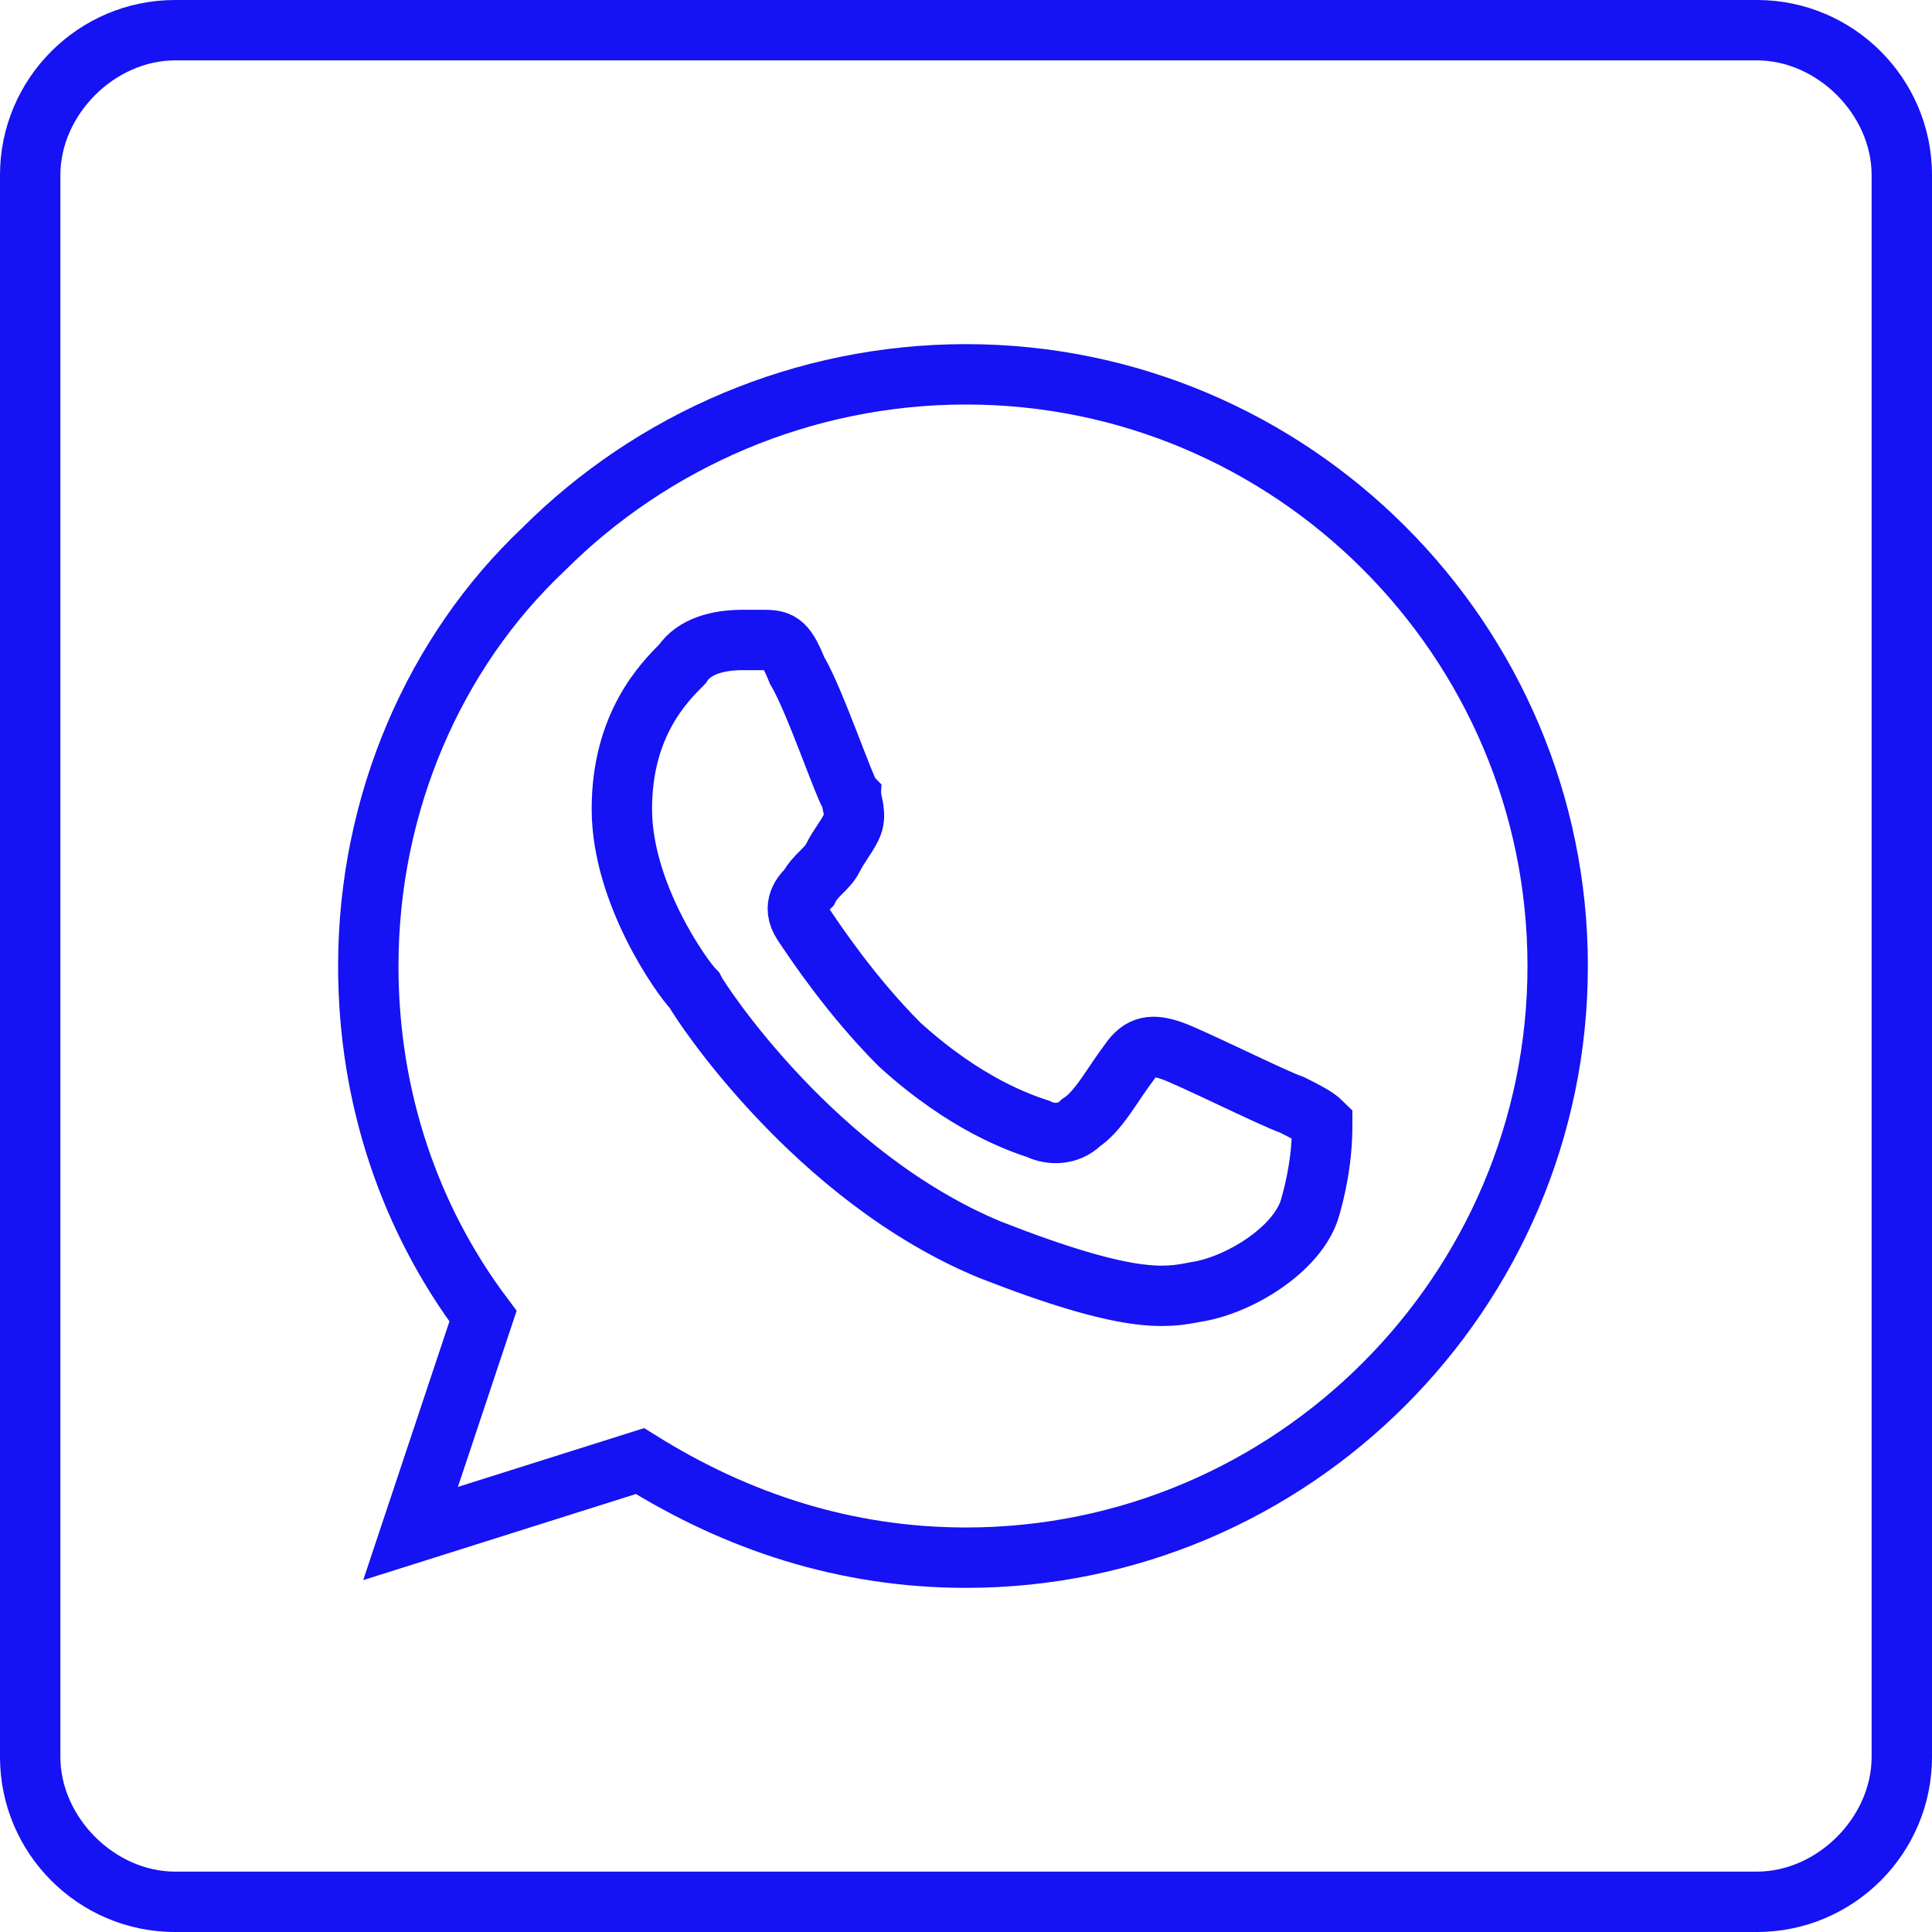 <?xml version="1.0" encoding="utf-8"?>
<!-- Generator: Adobe Illustrator 22.0.1, SVG Export Plug-In . SVG Version: 6.00 Build 0)  -->
<svg version="1.1"
	 id="svg2" xmlns:cc="http://creativecommons.org/ns#" xmlns:dc="http://purl.org/dc/elements/1.1/" xmlns:inkscape="http://www.inkscape.org/namespaces/inkscape" xmlns:rdf="http://www.w3.org/1999/02/22-rdf-syntax-ns#" xmlns:sodipodi="http://sodipodi.sourceforge.net/DTD/sodipodi-0.dtd" xmlns:svg="http://www.w3.org/2000/svg"
	 xmlns="http://www.w3.org/2000/svg" xmlns:xlink="http://www.w3.org/1999/xlink" x="0px" y="0px" viewBox="0 0 32 32"
	 style="enable-background:new 0 0 32 32;" xml:space="preserve">
<style type="text/css">
	.st0{fill:#1512F3;}
	.st1{fill:none;stroke:#1512F3;}
</style>
<script  id="script3301" xlink:href=""></script>
<script  id="script3299" xlink:href=""></script>
<g>
	<path id="path3178" class="st0" d="M0,29.1V2.9C0,1.3,1.3,0,2.9,0h26.2C30.7,0,32,1.3,32,2.9v26.2c0,1.6-1.3,2.9-2.9,2.9H2.9
		C1.3,32,0,30.7,0,29.1z M31,29.1V2.9c0-1-0.9-1.9-1.9-1.9H2.9C1.9,1,1,1.9,1,2.9v26.2c0,1,0.9,1.9,1.9,1.9h26.2
		C30.1,31,31,30.1,31,29.1z"/>
	<path id="Stroke-28" class="st1" d="M21.7,20c0.2-0.7,0.2-1.2,0.2-1.4c-0.1-0.1-0.3-0.2-0.5-0.3c-0.3-0.1-1.7-0.8-2-0.9
		s-0.5-0.1-0.7,0.2c-0.3,0.4-0.5,0.8-0.8,1c-0.2,0.2-0.5,0.2-0.7,0.1c-0.3-0.1-1.2-0.4-2.3-1.4c-0.8-0.8-1.4-1.7-1.6-2
		c-0.2-0.3,0-0.5,0.1-0.6c0.1-0.2,0.3-0.3,0.4-0.5c0.1-0.2,0.2-0.3,0.3-0.5s0-0.4,0-0.5c-0.1-0.1-0.6-1.6-0.9-2.1
		c-0.2-0.5-0.3-0.5-0.6-0.5c-0.1,0-0.2,0-0.3,0c-0.4,0-0.8,0.1-1,0.4c-0.3,0.3-1,1-1,2.4s1,2.8,1.2,3c0.1,0.2,2,3.1,4.9,4.3
		c2.3,0.9,2.9,0.8,3.4,0.7C20.5,21.3,21.5,20.7,21.7,20L21.7,20z M16,6.2c5.4,0,9.8,4.4,9.8,9.8s-4.4,9.8-9.8,9.8
		c-2,0-3.8-0.6-5.4-1.6l-3.8,1.2L8,21.8c-1.2-1.6-1.9-3.6-1.9-5.8c0-2.7,1.1-5.2,2.9-6.9C10.8,7.3,13.3,6.2,16,6.2L16,6.2L16,6.2z"
		/>
</g>
</svg>

